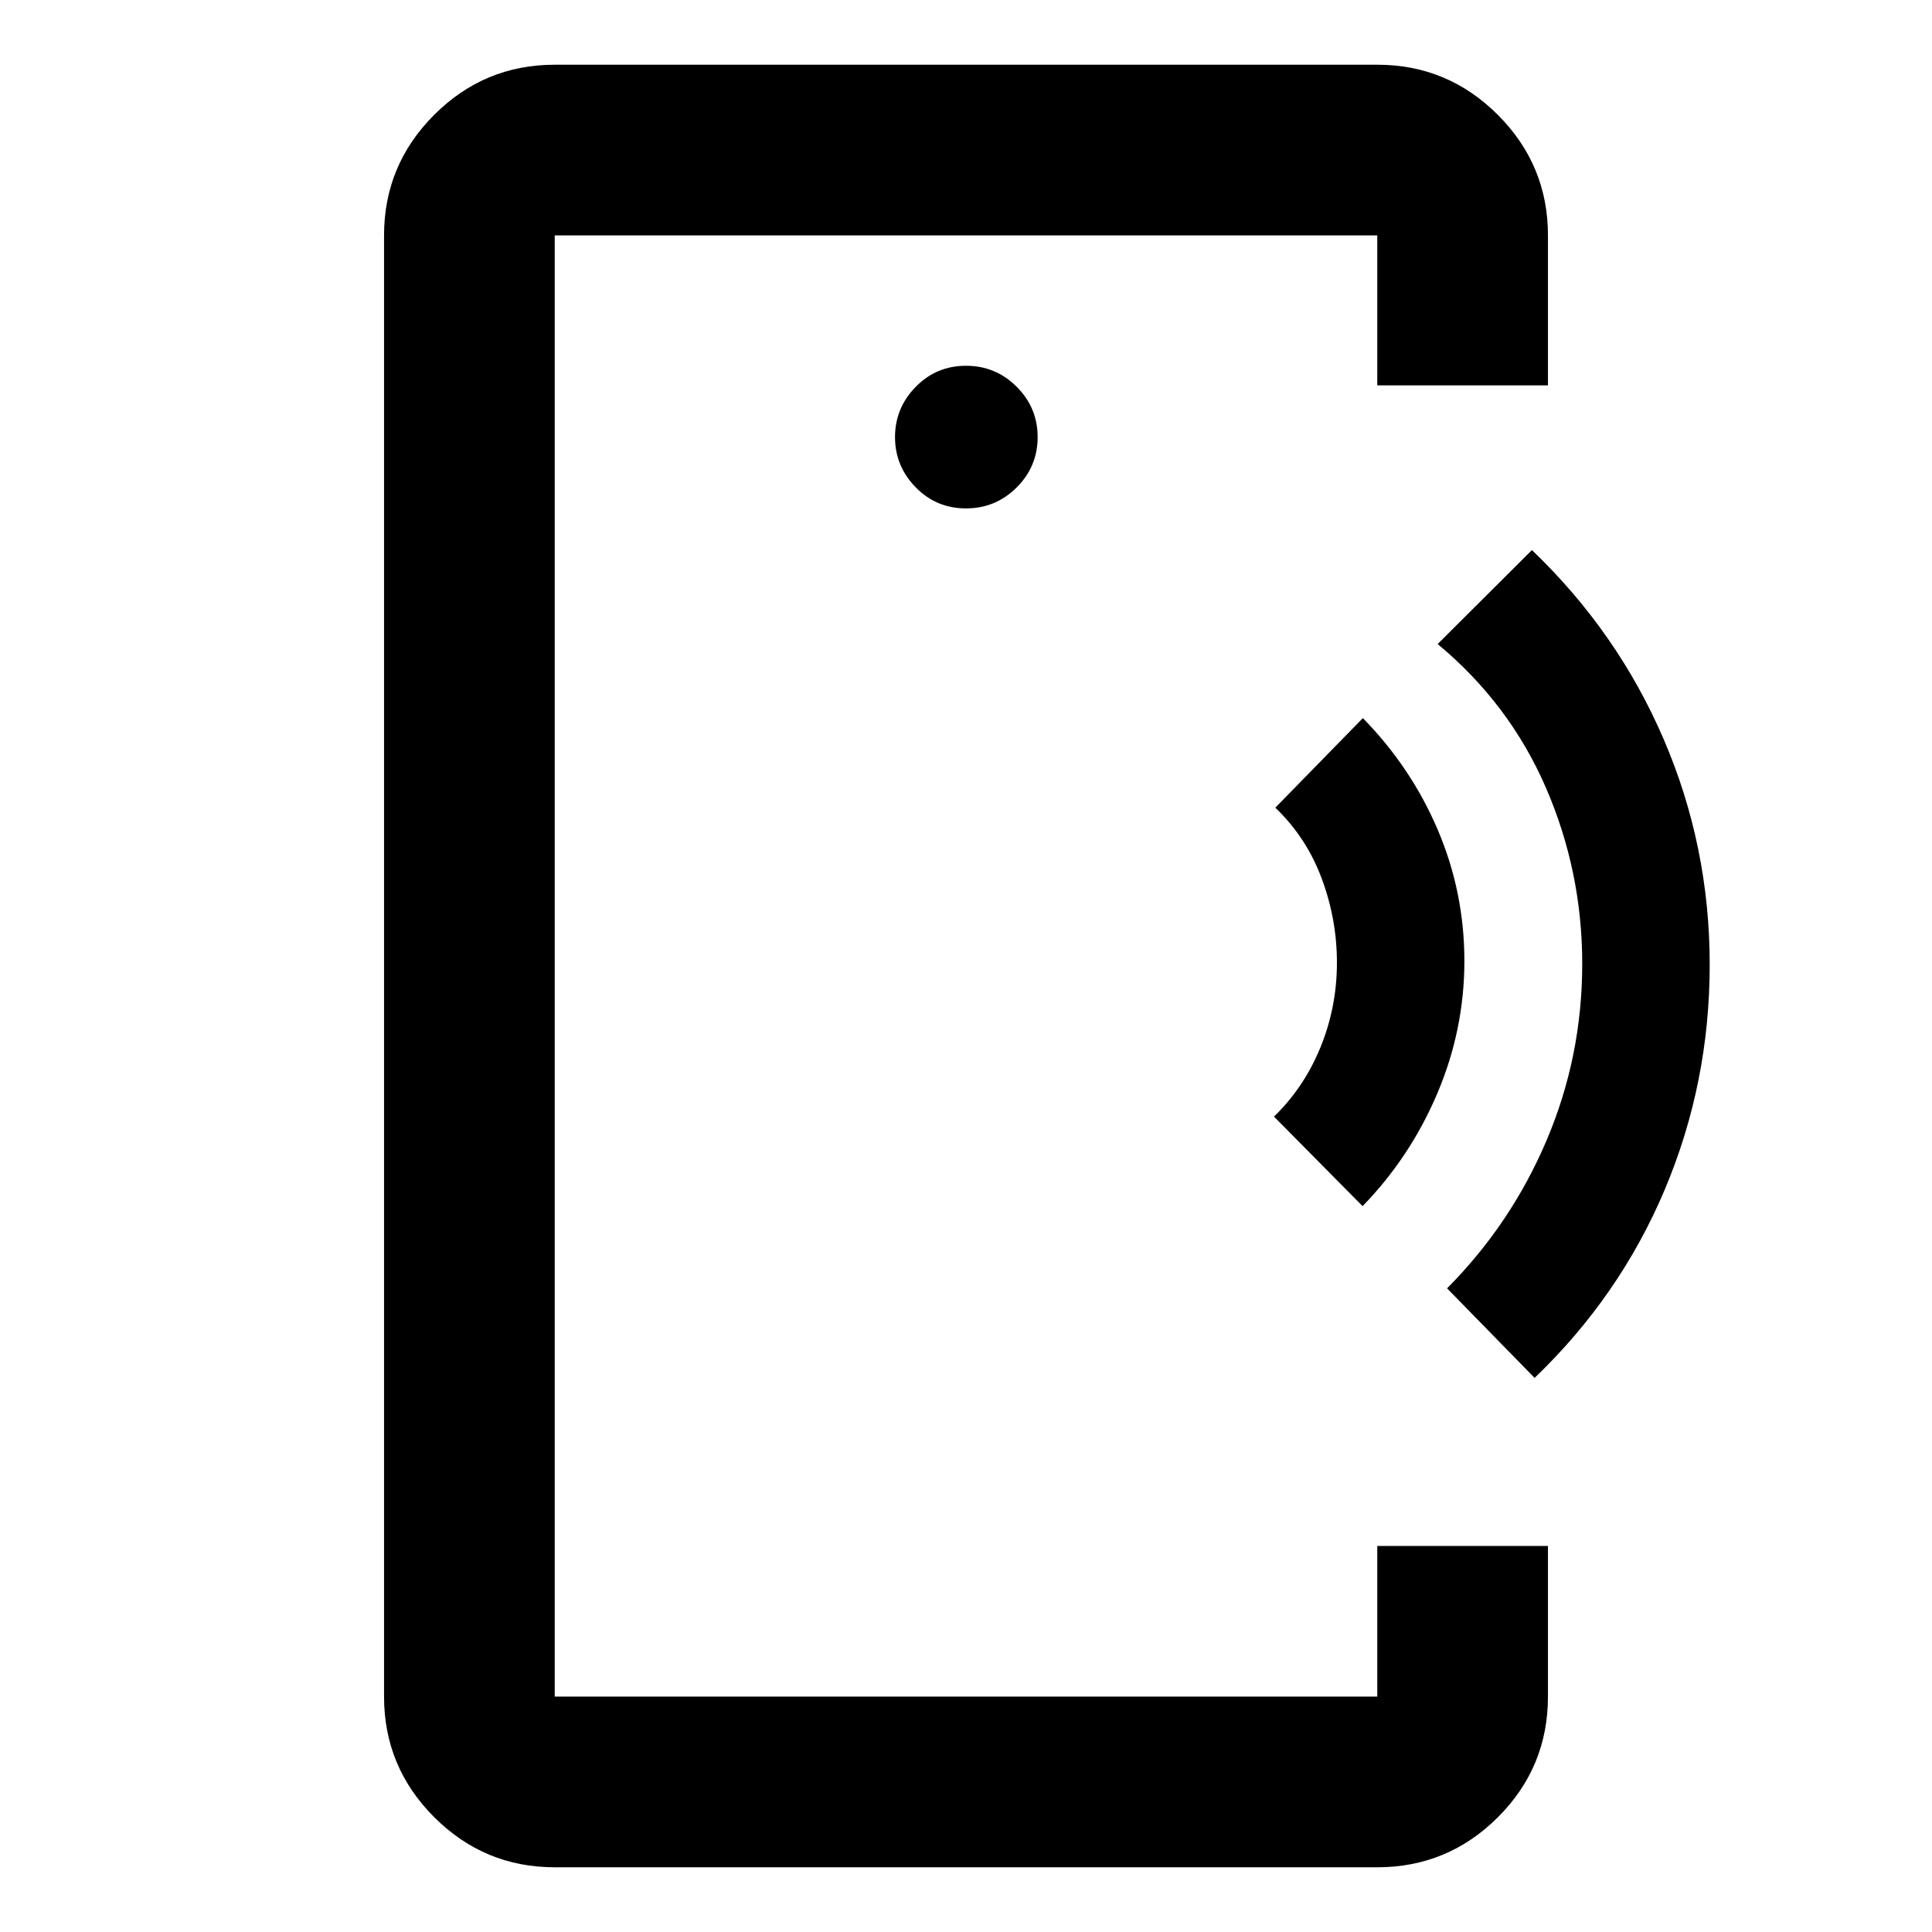 <svg xmlns="http://www.w3.org/2000/svg" height="40" viewBox="0 -960 960 960" width="40"><path d="M275.64-431.83v314.86-726.06 411.2Zm0 399.67q-34.99 0-59.9-24.91-24.91-24.92-24.91-59.9v-726.06q0-34.98 24.91-59.9 24.91-24.91 59.9-24.91h408.72q34.99 0 59.9 24.91 24.91 24.92 24.91 59.9v74.53h-84.81v-74.53H275.64v726.06h408.72v-74.86h84.81v74.86q0 35.15-24.91 59.98t-59.9 24.83H275.64ZM480-707.38q14.76 0 25.18-10.42t10.42-25.01q0-14.59-10.42-25.01-10.42-10.43-25.18-10.43t-25.01 10.5q-10.26 10.5-10.26 24.94 0 14.44 10.26 24.94 10.25 10.49 25.01 10.49Zm197.06 346.71-44.02-44.5q14.93-14.45 23.1-34.44 8.17-20 8.17-42.06 0-21.57-7.59-41.89-7.58-20.32-23.02-35.11l43.5-44.5q23.96 24.43 37.2 55.47 13.24 31.04 13.24 65.21 0 34.16-13.46 65.83-13.46 31.66-37.12 55.99Zm85.48 85.34-43.5-44.5q31.87-32.07 49.52-73.69 17.64-41.62 17.64-87.55t-18.08-87.6q-18.08-41.66-53.75-71.31l46.83-46.69q42.6 40.78 65.47 93.98 22.87 53.19 22.87 112.02 0 58.84-22.34 111.79-22.33 52.95-64.66 93.55Z"/></svg>